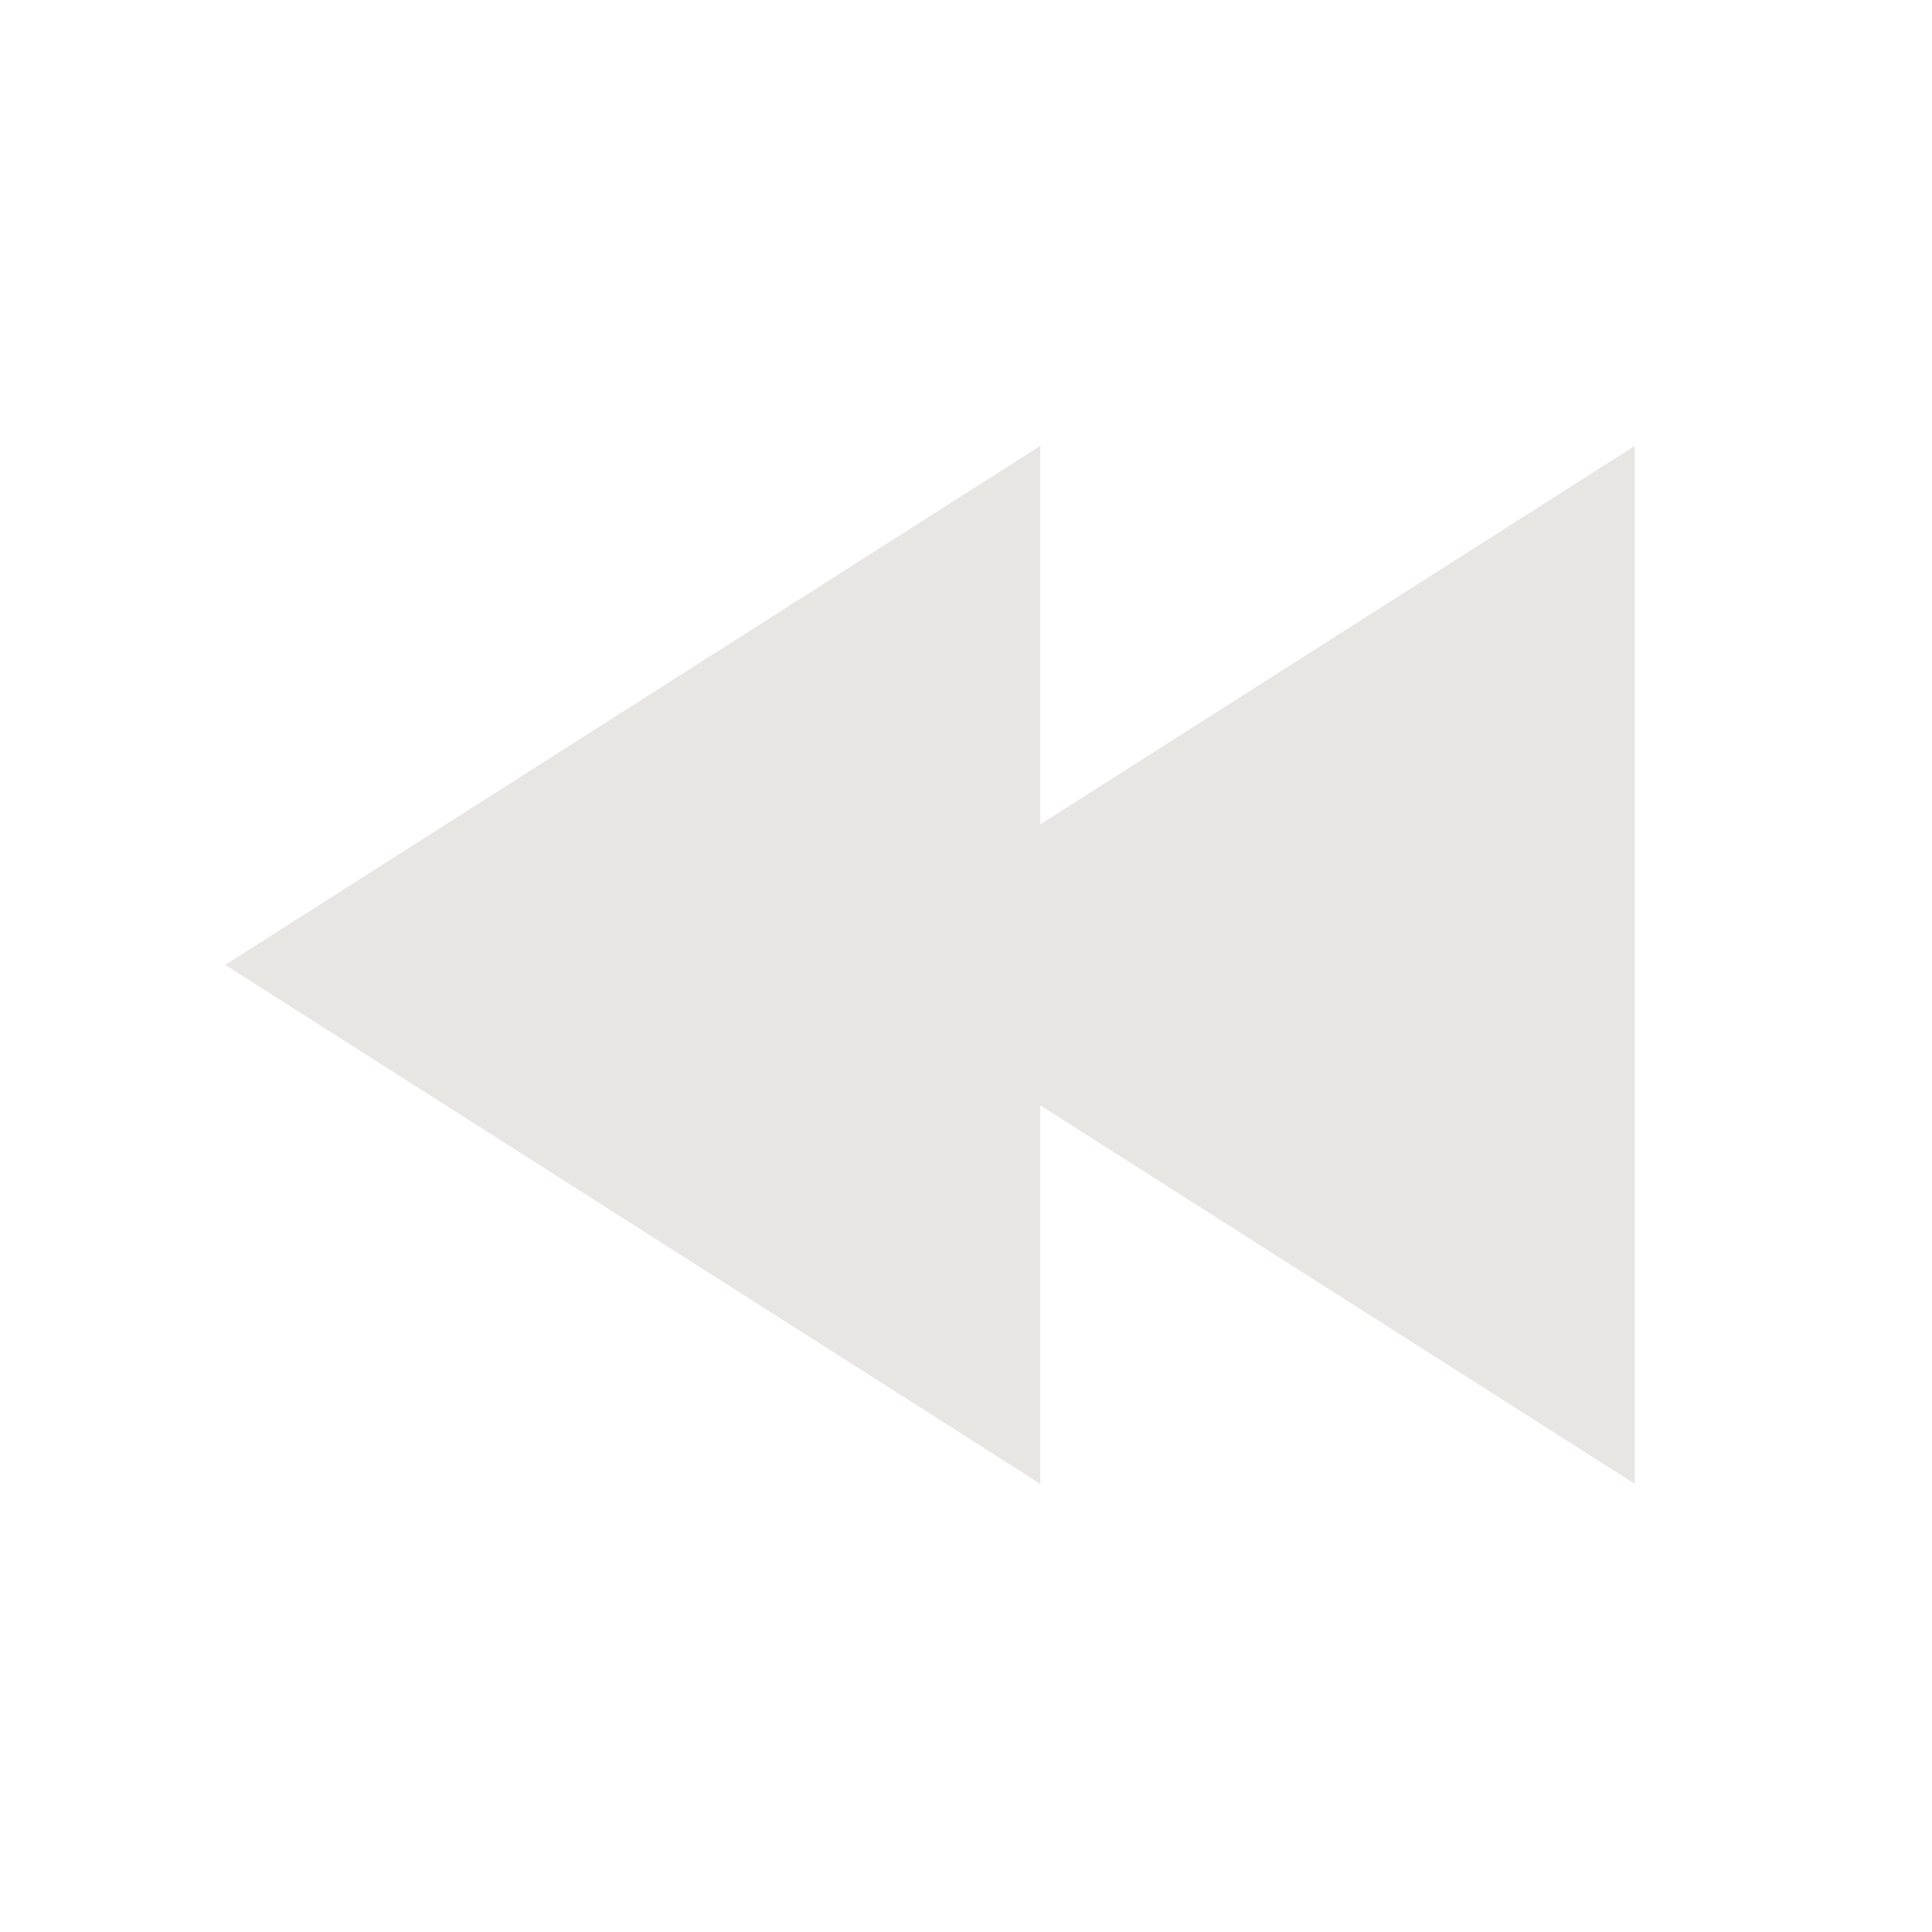 <svg width="24" height="24" viewBox="0 0 24 24" fill="none" xmlns="http://www.w3.org/2000/svg">
<path d="M20.308 5.539L10.182 11.986L20.308 18.433V5.538V5.539Z" fill="#E8E6E3"/>
<path d="M12.923 5.539L2.798 11.986L12.923 18.433V5.538V5.539Z" fill="#E8E6E3"/>
</svg>
